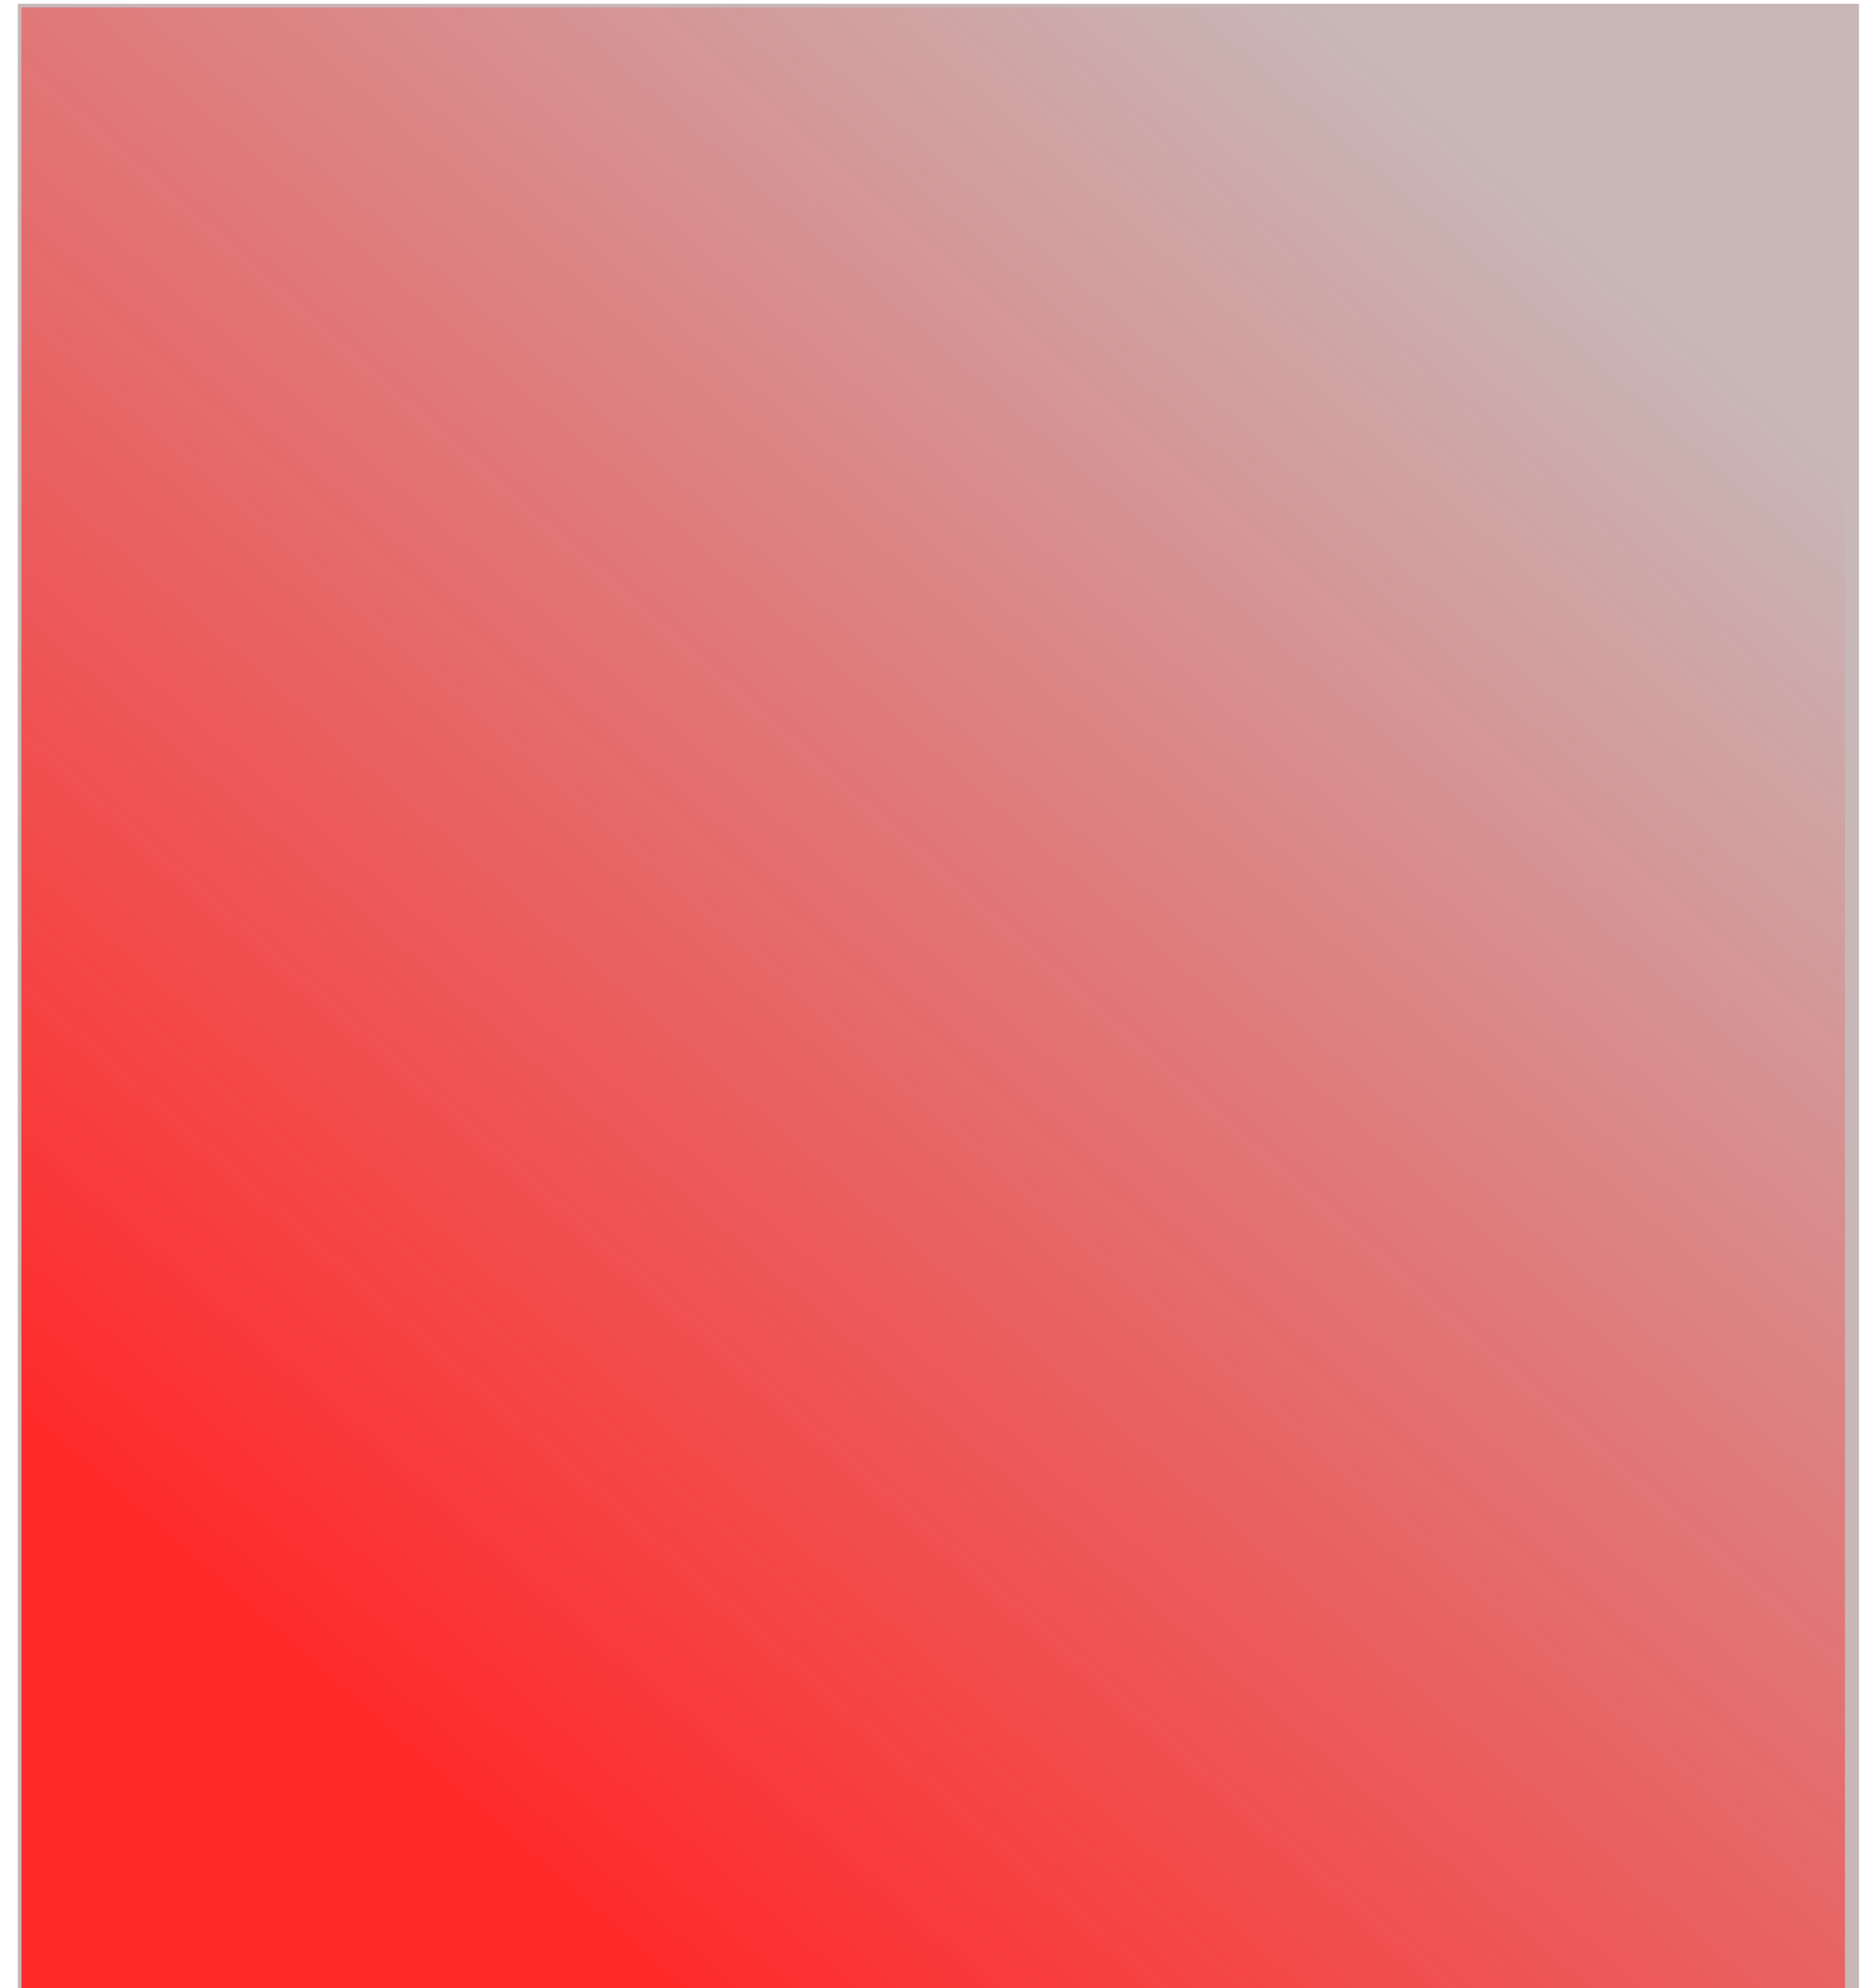 <?xml version="1.0" encoding="UTF-8" standalone="no"?>
<!-- Created with Inkscape (http://www.inkscape.org/) -->

<svg
   xmlns:dc="http://purl.org/dc/elements/1.1/"
   xmlns:cc="http://creativecommons.org/ns#"
   xmlns:rdf="http://www.w3.org/1999/02/22-rdf-syntax-ns#"
   xmlns:svg="http://www.w3.org/2000/svg"
   xmlns="http://www.w3.org/2000/svg"
   xmlns:xlink="http://www.w3.org/1999/xlink"
   xmlns:sodipodi="http://sodipodi.sourceforge.net/DTD/sodipodi-0.dtd"
   xmlns:inkscape="http://www.inkscape.org/namespaces/inkscape"
   width="9.29"
   height="9.93"
   id="svg5663"
   version="1.1"
   inkscape:version="0.48.4 r9939"
   sodipodi:docname="container_square20_little4.svg">
  <defs
     id="defs5665">
    <linearGradient
       inkscape:collect="always"
       id="linearGradient2994">
      <stop
         style="stop-color:#ff2a2a;stop-opacity:1;"
         offset="0"
         id="stop2996" />
      <stop
         style="stop-color:#ff2a2a;stop-opacity:0;"
         offset="1"
         id="stop2998" />
    </linearGradient>
    <linearGradient
       inkscape:collect="always"
       id="linearGradient3014">
      <stop
         style="stop-color:#f2f2f2;stop-opacity:1;"
         offset="0"
         id="stop3016" />
      <stop
         style="stop-color:#f2f2f2;stop-opacity:0;"
         offset="1"
         id="stop3018" />
    </linearGradient>
    <linearGradient
       inkscape:collect="always"
       xlink:href="#linearGradient3014"
       id="linearGradient3020"
       x1="7.232"
       y1="1052.719"
       x2="12.232"
       y2="1057.184"
       gradientUnits="userSpaceOnUse" />
    <linearGradient
       y2="1025.576"
       x2="29.286"
       y1="1052.898"
       x1="1.518"
       gradientUnits="userSpaceOnUse"
       id="linearGradient3038"
       xlink:href="#linearGradient3008"
       inkscape:collect="always"
       gradientTransform="translate(0.089,1.7471429e-5)" />
    <linearGradient
       id="linearGradient3008"
       inkscape:collect="always">
      <stop
         id="stop3010"
         offset="0"
         style="stop-color:#808080;stop-opacity:1" />
      <stop
         id="stop3012"
         offset="1"
         style="stop-color:#f2f2f2;stop-opacity:0;" />
    </linearGradient>
    <linearGradient
       y2="1025.576"
       x2="29.286"
       y1="1052.898"
       x1="1.518"
       gradientUnits="userSpaceOnUse"
       id="linearGradient3191"
       xlink:href="#linearGradient3008"
       inkscape:collect="always"
       gradientTransform="matrix(0.308,0,0,0.34,0.584,695.933)" />
    <linearGradient
       inkscape:collect="always"
       xlink:href="#linearGradient2994"
       id="linearGradient3000"
       x1="1.875"
       y1="8.68"
       x2="8.214"
       y2="1.448"
       gradientUnits="userSpaceOnUse" />
  </defs>
  <sodipodi:namedview
     id="base"
     pagecolor="#ffffff"
     bordercolor="#666666"
     borderopacity="1.0"
     inkscape:pageopacity="0.0"
     inkscape:pageshadow="2"
     inkscape:zoom="11.2"
     inkscape:cx="21.803448"
     inkscape:cy="13.357589"
     inkscape:document-units="px"
     inkscape:current-layer="layer1"
     showgrid="false"
     fit-margin-top="0"
     fit-margin-left="0"
     fit-margin-right="0"
     fit-margin-bottom="0"
     inkscape:window-width="1280"
     inkscape:window-height="706"
     inkscape:window-x="-8"
     inkscape:window-y="-8"
     inkscape:window-maximized="1" />
  <g
     inkscape:label="Livello 1"
     inkscape:groupmode="layer"
     id="layer1"
     transform="translate(-0.714,-1043.861)">
    <rect
       style="fill:#c8b7b7;fill-opacity:1"
       id="rect3019"
       width="9.196"
       height="10"
       x="0.089"
       y="0.019"
       transform="translate(0.714,1043.861)" />
    <path
       style="fill:url(#linearGradient3000);fill-opacity:1"
       d="m 0.107,4.992 0,-4.955 4.554,0 4.554,0 0,4.955 0,4.955 -4.554,0 -4.554,0 0,-4.955 z"
       id="path2992"
       inkscape:connector-curvature="0"
       transform="translate(0.714,1043.861)" />
  </g>
</svg>
